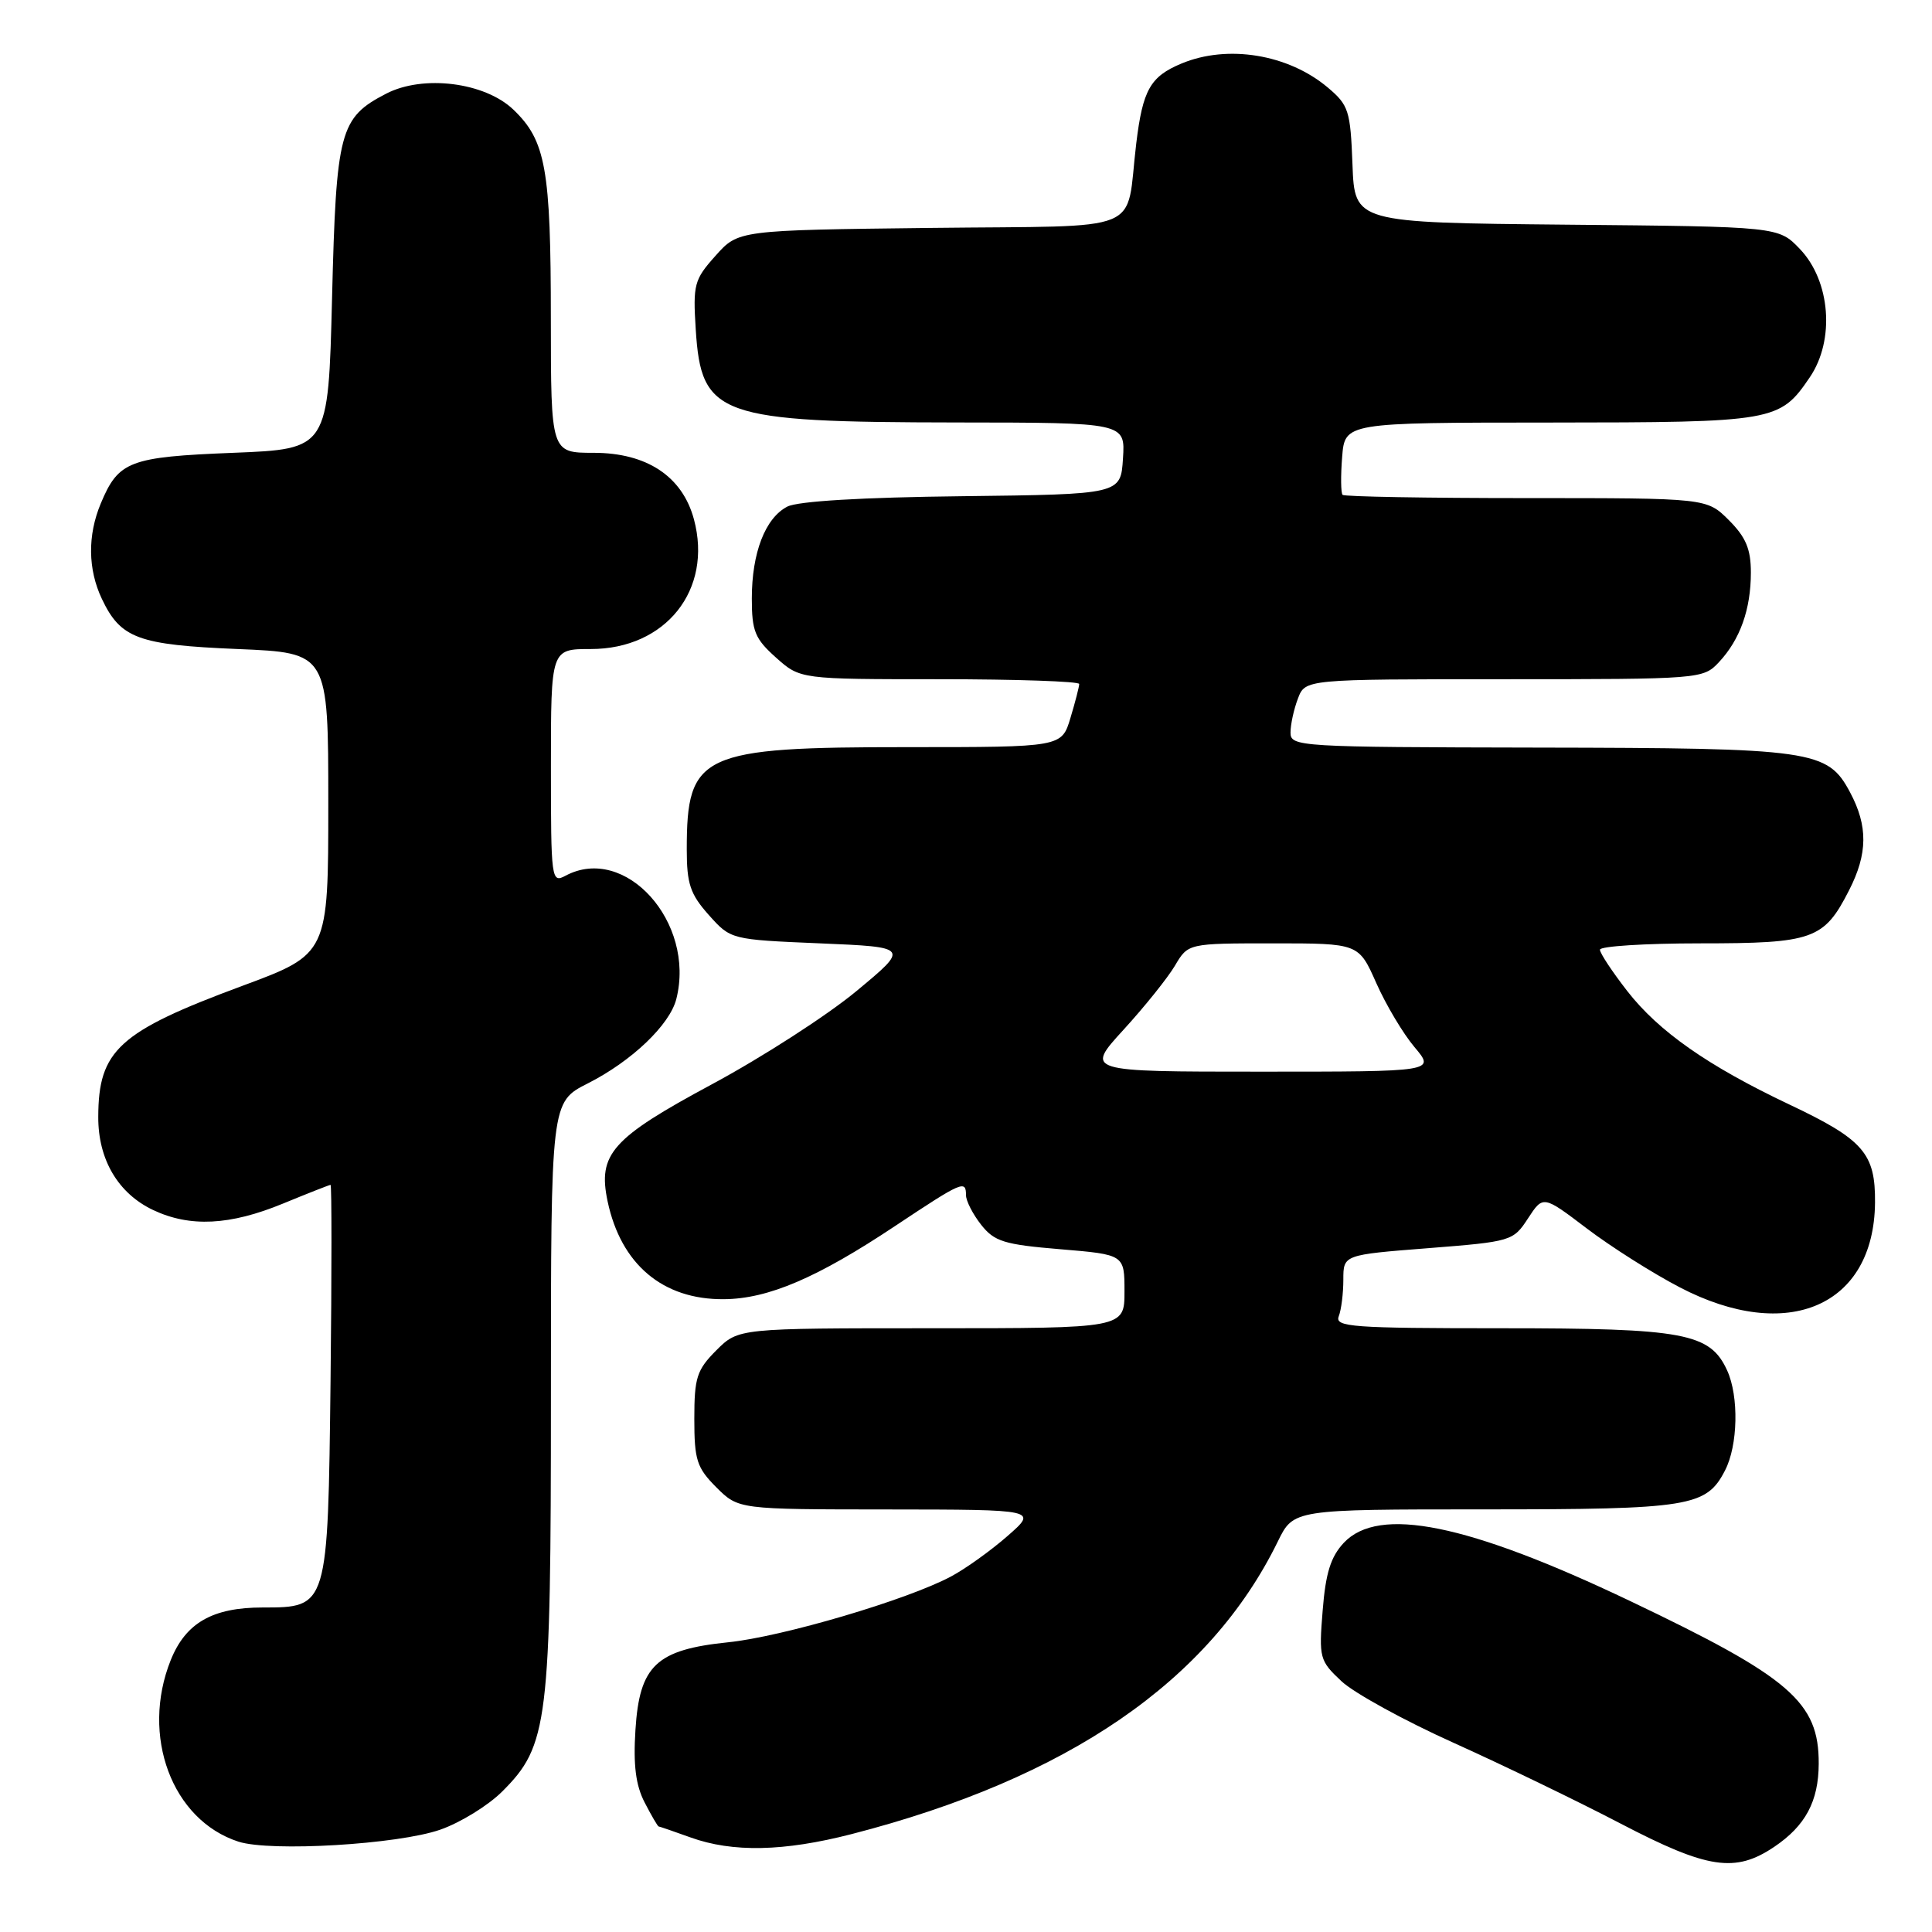 <?xml version="1.0" encoding="UTF-8" standalone="no"?>
<!DOCTYPE svg PUBLIC "-//W3C//DTD SVG 1.1//EN" "http://www.w3.org/Graphics/SVG/1.1/DTD/svg11.dtd" >
<svg xmlns="http://www.w3.org/2000/svg" xmlns:xlink="http://www.w3.org/1999/xlink" version="1.1" viewBox="0 0 256 256">
 <g >
 <path fill="currentColor"
d=" M 235.09 244.72 C 239.23 241.93 240.97 238.69 240.99 233.70 C 241.02 225.53 237.23 222.26 215.97 212.13 C 194.46 201.88 182.70 199.50 178.06 204.43 C 176.33 206.28 175.65 208.44 175.26 213.40 C 174.75 219.70 174.85 220.05 177.76 222.78 C 179.43 224.34 186.13 228.02 192.65 230.95 C 199.17 233.89 209.12 238.70 214.77 241.65 C 226.28 247.65 229.92 248.20 235.09 244.72 Z  M 58.34 242.44 C 61.01 241.51 64.70 239.23 66.55 237.38 C 72.64 231.29 73.00 228.35 73.00 184.84 C 73.00 146.03 73.00 146.03 77.88 143.56 C 83.71 140.61 88.76 135.79 89.62 132.36 C 92.18 122.19 82.83 111.81 74.93 116.04 C 73.06 117.04 73.00 116.58 73.00 101.54 C 73.00 86.00 73.00 86.00 78.28 86.00 C 88.22 86.00 94.46 78.15 91.95 68.81 C 90.42 63.12 85.71 60.00 78.66 60.00 C 73.00 60.00 73.00 60.00 72.99 42.25 C 72.99 22.37 72.32 18.64 68.03 14.53 C 64.24 10.90 56.08 9.87 51.17 12.41 C 45.01 15.60 44.55 17.32 44.00 39.45 C 43.50 59.50 43.50 59.50 30.90 60.00 C 17.13 60.55 15.70 61.09 13.35 66.72 C 11.59 70.93 11.64 75.44 13.50 79.36 C 15.99 84.60 18.29 85.45 31.50 86.00 C 43.50 86.50 43.50 86.50 43.50 106.45 C 43.50 126.41 43.50 126.41 32.06 130.65 C 15.74 136.70 13.04 139.16 13.02 148.00 C 13.00 153.65 15.65 158.13 20.28 160.33 C 25.16 162.64 30.46 162.38 37.50 159.48 C 40.80 158.12 43.63 157.01 43.80 157.00 C 43.96 157.00 43.96 168.65 43.80 182.90 C 43.45 213.04 43.46 213.00 34.80 213.00 C 28.16 213.00 24.60 215.04 22.62 219.98 C 18.61 230.00 22.79 241.18 31.60 244.03 C 35.87 245.40 52.74 244.40 58.34 242.44 Z  M 112.83 243.03 C 141.49 235.65 160.27 222.76 169.32 204.25 C 171.40 200.00 171.40 200.00 196.65 200.00 C 223.92 200.00 226.10 199.65 228.57 194.85 C 230.29 191.54 230.43 185.04 228.86 181.60 C 226.60 176.64 223.20 176.00 198.99 176.00 C 179.15 176.00 176.85 175.83 177.39 174.42 C 177.73 173.55 178.00 171.36 178.00 169.55 C 178.00 166.27 178.00 166.27 189.24 165.39 C 200.27 164.52 200.51 164.45 202.47 161.44 C 204.47 158.38 204.47 158.38 210.25 162.77 C 213.42 165.18 218.97 168.70 222.58 170.58 C 236.87 178.03 248.32 173.06 248.45 159.36 C 248.51 152.82 246.93 151.00 237.05 146.33 C 226.33 141.25 219.79 136.68 215.62 131.32 C 213.63 128.76 212.00 126.30 212.00 125.84 C 212.00 125.38 217.97 125.00 225.28 125.00 C 240.26 125.00 241.69 124.49 245.01 117.97 C 247.49 113.12 247.53 109.46 245.14 104.98 C 242.16 99.39 240.28 99.12 203.75 99.06 C 172.05 99.00 171.00 98.94 171.00 97.07 C 171.00 96.00 171.44 93.98 171.98 92.57 C 172.95 90.00 172.95 90.00 199.30 90.00 C 225.34 90.00 225.68 89.97 227.76 87.75 C 230.57 84.75 232.00 80.74 232.00 75.86 C 232.00 72.76 231.34 71.18 229.08 68.92 C 226.15 66.00 226.15 66.00 202.24 66.00 C 189.09 66.00 178.14 65.81 177.90 65.57 C 177.67 65.33 177.64 63.08 177.84 60.57 C 178.20 56.00 178.20 56.00 205.35 55.99 C 235.17 55.97 235.82 55.86 239.81 49.99 C 243.16 45.06 242.55 37.23 238.49 32.99 C 235.66 30.03 235.66 30.03 207.58 29.77 C 179.50 29.50 179.50 29.50 179.21 21.80 C 178.94 14.65 178.71 13.93 175.93 11.59 C 170.69 7.18 162.65 5.87 156.55 8.42 C 152.42 10.14 151.42 11.90 150.56 19.00 C 149.08 31.19 152.30 29.86 123.35 30.20 C 97.83 30.50 97.83 30.50 94.81 33.89 C 91.98 37.05 91.81 37.69 92.19 43.66 C 92.92 55.15 95.15 55.94 126.80 55.98 C 149.11 56.00 149.11 56.00 148.80 60.75 C 148.50 65.50 148.50 65.50 127.50 65.75 C 114.23 65.90 105.70 66.41 104.32 67.13 C 101.39 68.65 99.62 73.26 99.62 79.30 C 99.62 83.63 100.03 84.64 102.82 87.13 C 106.03 90.00 106.03 90.00 124.52 90.00 C 134.68 90.00 143.00 90.29 143.00 90.63 C 143.00 90.98 142.48 93.01 141.84 95.13 C 140.68 99.00 140.68 99.00 120.31 99.00 C 92.84 99.00 91.00 99.85 91.00 112.55 C 91.00 117.12 91.46 118.48 93.91 121.23 C 96.83 124.50 96.83 124.50 108.66 125.00 C 120.50 125.50 120.50 125.50 113.50 131.31 C 109.65 134.51 101.02 140.08 94.32 143.68 C 81.05 150.82 79.19 152.92 80.51 159.18 C 82.28 167.54 87.83 172.22 95.91 172.15 C 101.78 172.11 108.28 169.33 118.64 162.43 C 127.50 156.54 128.00 156.32 128.00 158.37 C 128.00 159.12 128.90 160.88 130.00 162.28 C 131.76 164.51 133.03 164.91 140.50 165.53 C 149.00 166.24 149.00 166.24 149.00 171.12 C 149.00 176.00 149.00 176.00 123.42 176.00 C 97.85 176.00 97.85 176.00 94.92 178.92 C 92.33 181.52 92.00 182.53 92.00 188.00 C 92.00 193.47 92.33 194.48 94.92 197.08 C 97.85 200.00 97.85 200.00 117.67 200.01 C 137.50 200.03 137.50 200.03 133.50 203.53 C 131.30 205.46 127.92 207.88 126.00 208.90 C 120.19 212.00 103.65 216.88 96.49 217.61 C 86.96 218.59 84.74 220.68 84.20 229.21 C 83.90 233.90 84.24 236.56 85.42 238.84 C 86.32 240.58 87.15 242.01 87.28 242.02 C 87.40 242.02 89.30 242.68 91.50 243.47 C 97.07 245.48 103.86 245.34 112.83 243.03 Z  M 148.87 136.45 C 151.67 133.39 154.73 129.57 155.69 127.95 C 157.43 125.00 157.43 125.00 168.73 125.00 C 180.03 125.00 180.03 125.00 182.36 130.25 C 183.64 133.14 185.92 136.96 187.43 138.75 C 190.18 142.00 190.18 142.00 166.99 142.00 C 143.80 142.00 143.80 142.00 148.87 136.45 Z "/>
</g>
</svg>